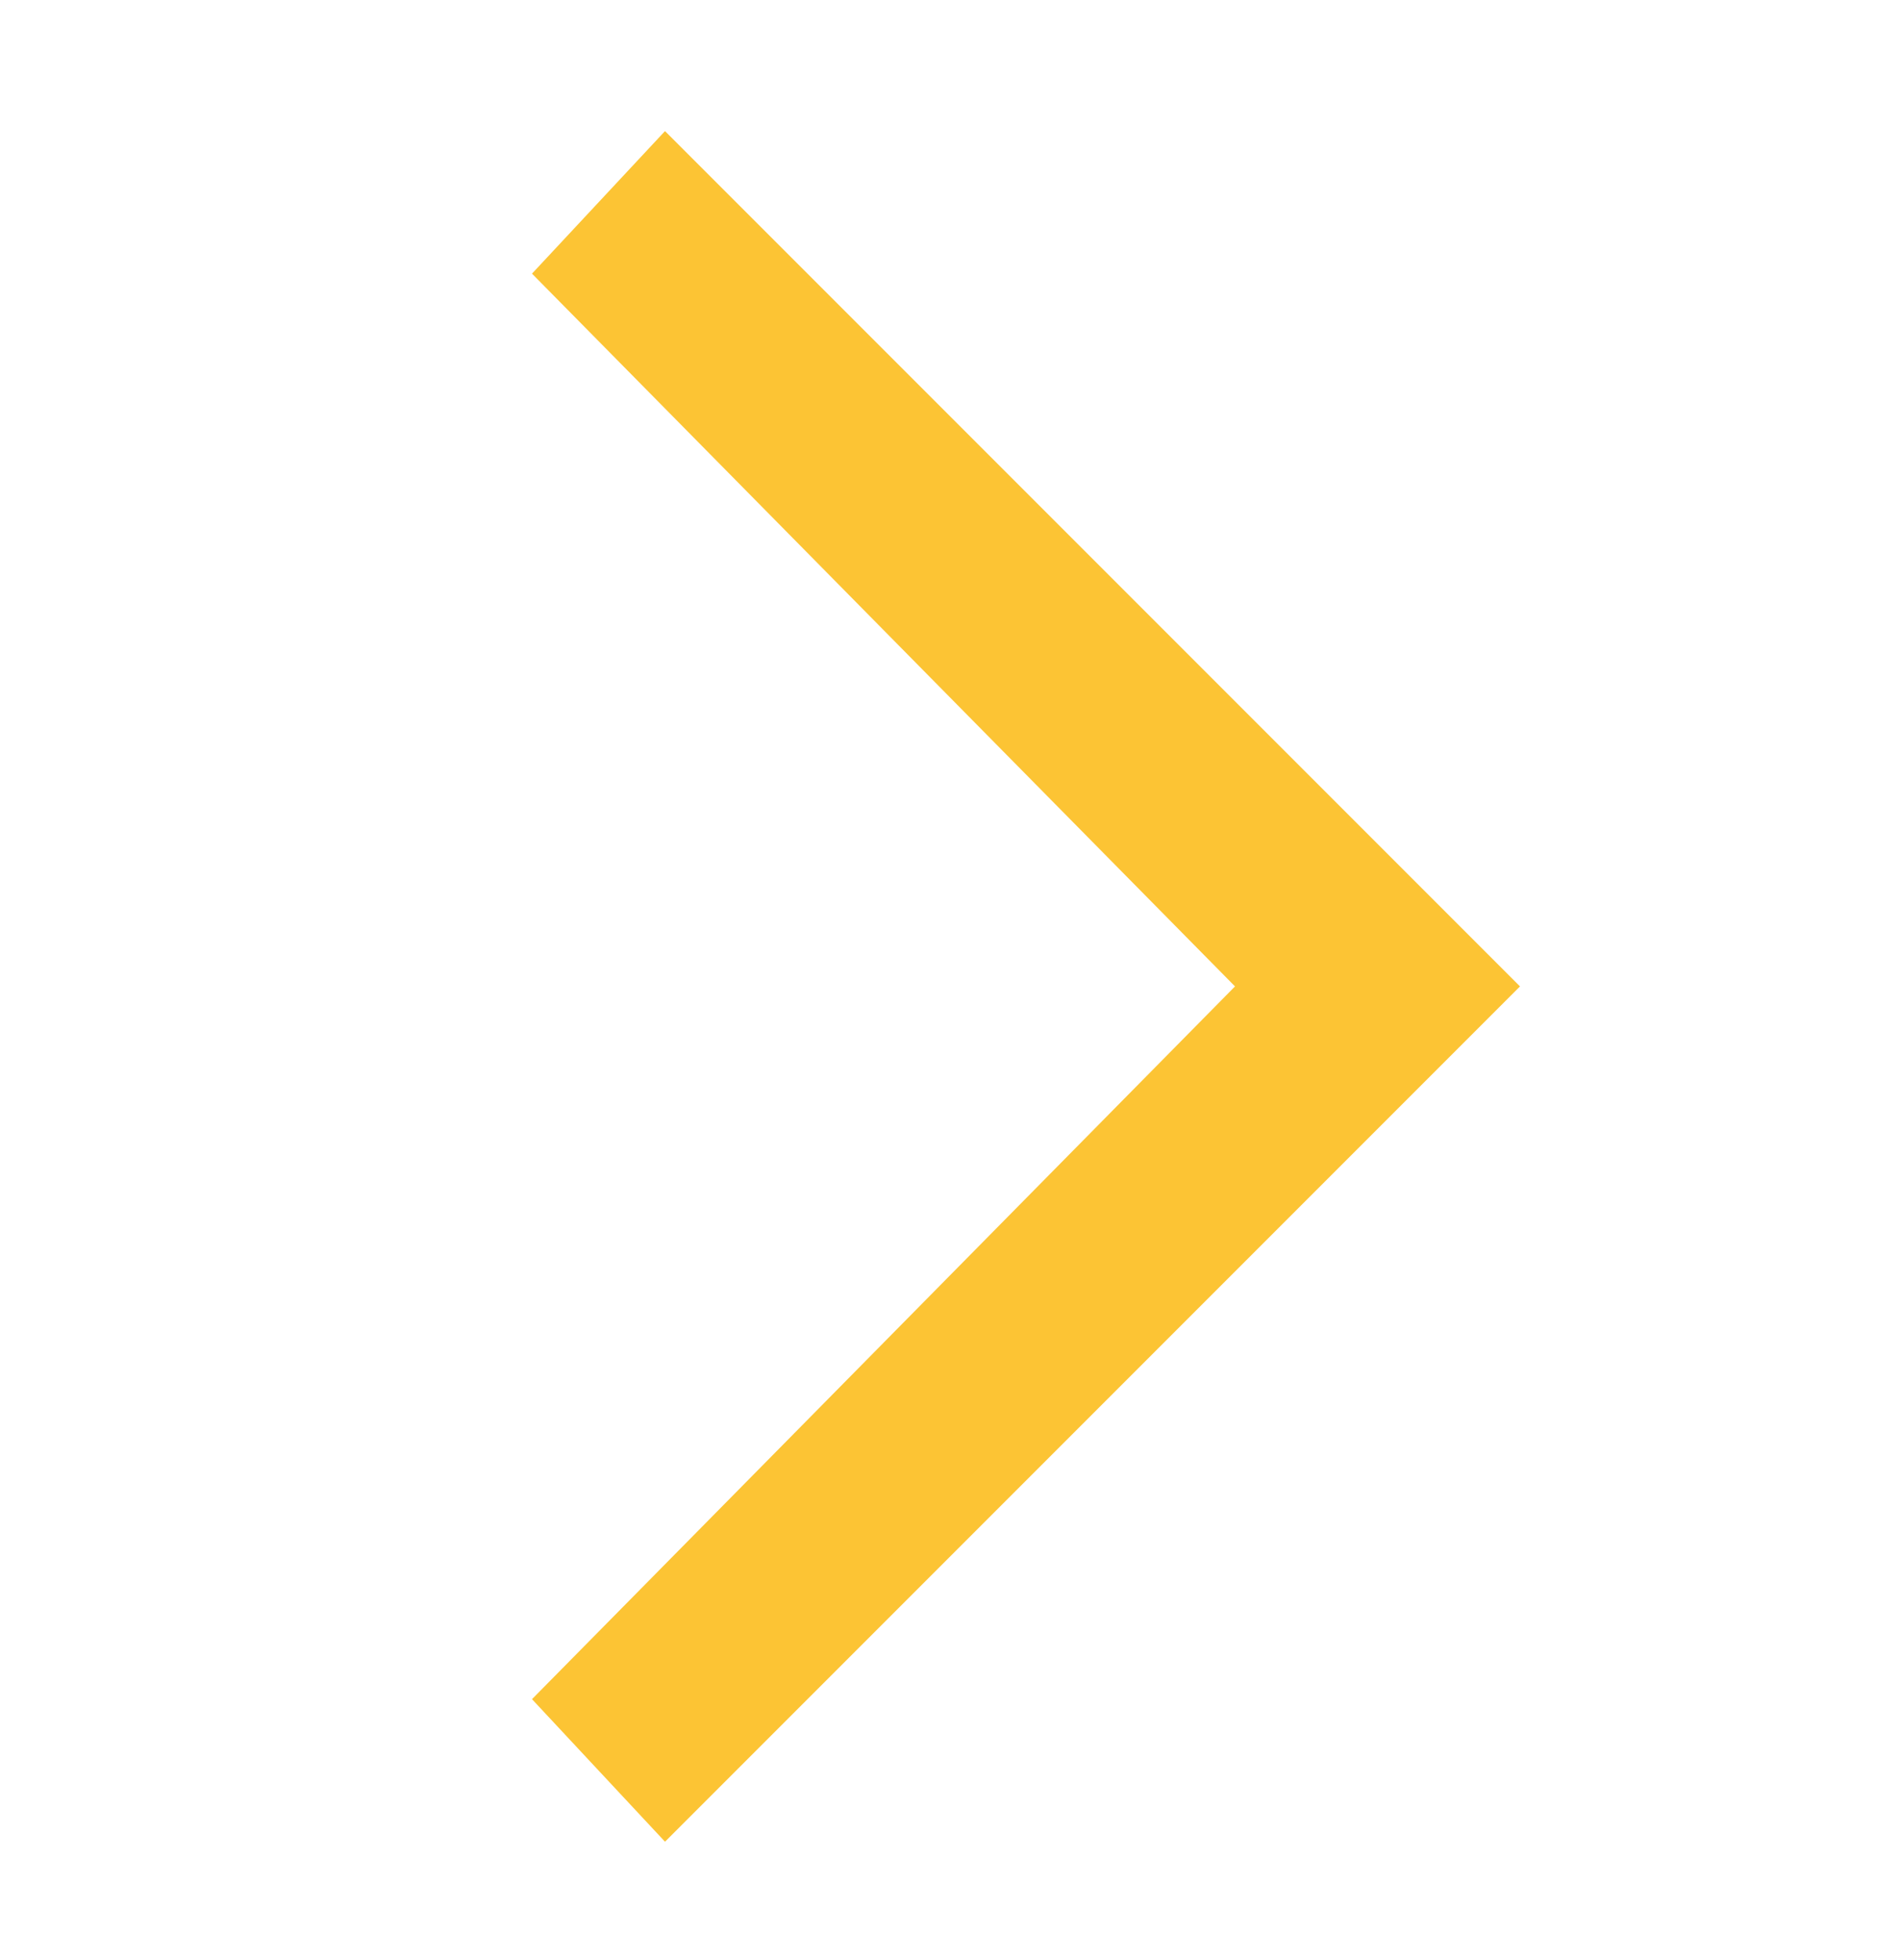 <svg width="32" height="33" viewBox="0 0 32 33" fill="none" xmlns="http://www.w3.org/2000/svg">
<path d="M11.2 2.207L8.96 4.607L20.8 16.607L8.96 28.607L11.2 31.007L25.6 16.607L11.2 2.207Z" fill="#FCC434"/>
</svg>

